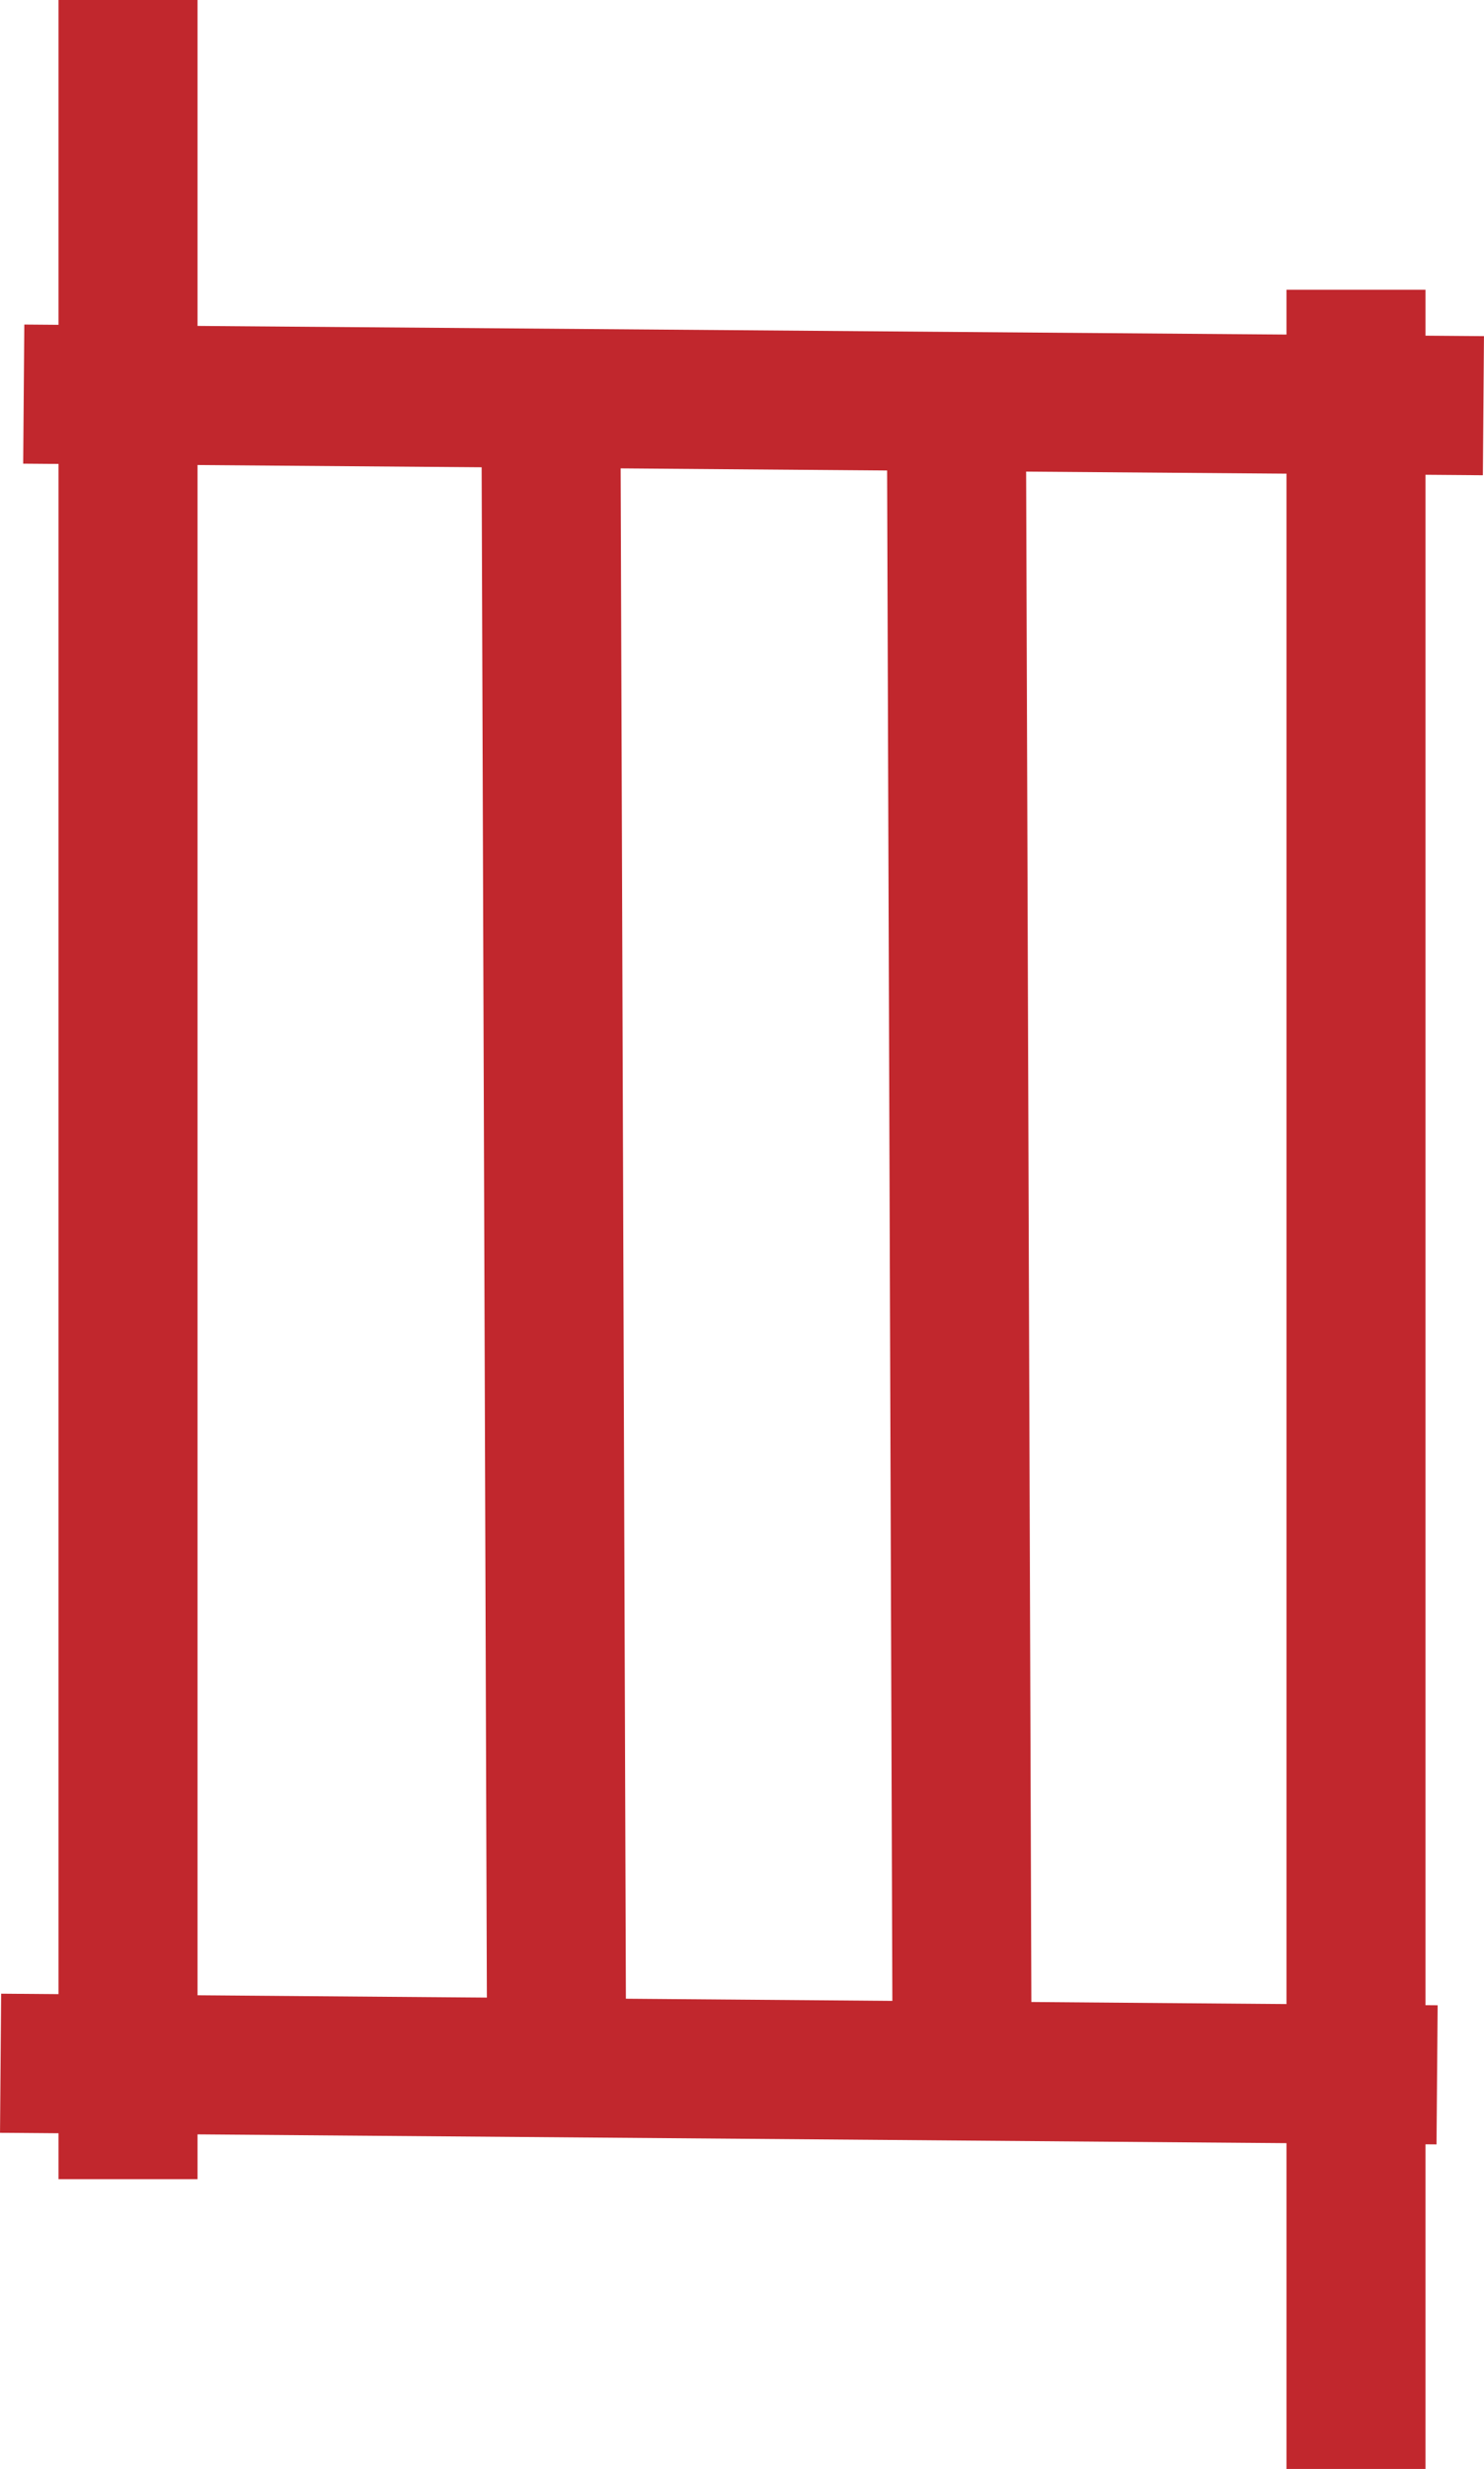 <svg xmlns="http://www.w3.org/2000/svg" viewBox="0 0 128.1 213"><defs><style>.cls-1{fill:none;}.cls-1,.cls-3{stroke:#c1272d;stroke-miterlimit:10;stroke-width:12px;}.cls-2,.cls-3{fill:#b20000;}</style></defs><title>Asset 1</title><g id="Layer_2" data-name="Layer 2"><g id="Layer_1-2" data-name="Layer 1"><line class="cls-1" x1="2.05" y1="34" x2="128.05" y2="35"/><line class="cls-2" x1="2.05" y1="34" x2="128.05" y2="35"/><line class="cls-3" x1="11.05" x2="11.05" y2="188"/><line class="cls-3" x1="47.55" y1="33" x2="48.05" y2="179"/><line class="cls-3" x1="82.55" y1="33" x2="83.05" y2="179"/><line class="cls-1" x1="0.05" y1="178" x2="124.05" y2="179"/><line class="cls-2" x1="0.05" y1="178" x2="124.05" y2="179"/><line class="cls-3" x1="117.05" y1="25" x2="117.05" y2="213"/></g></g></svg>